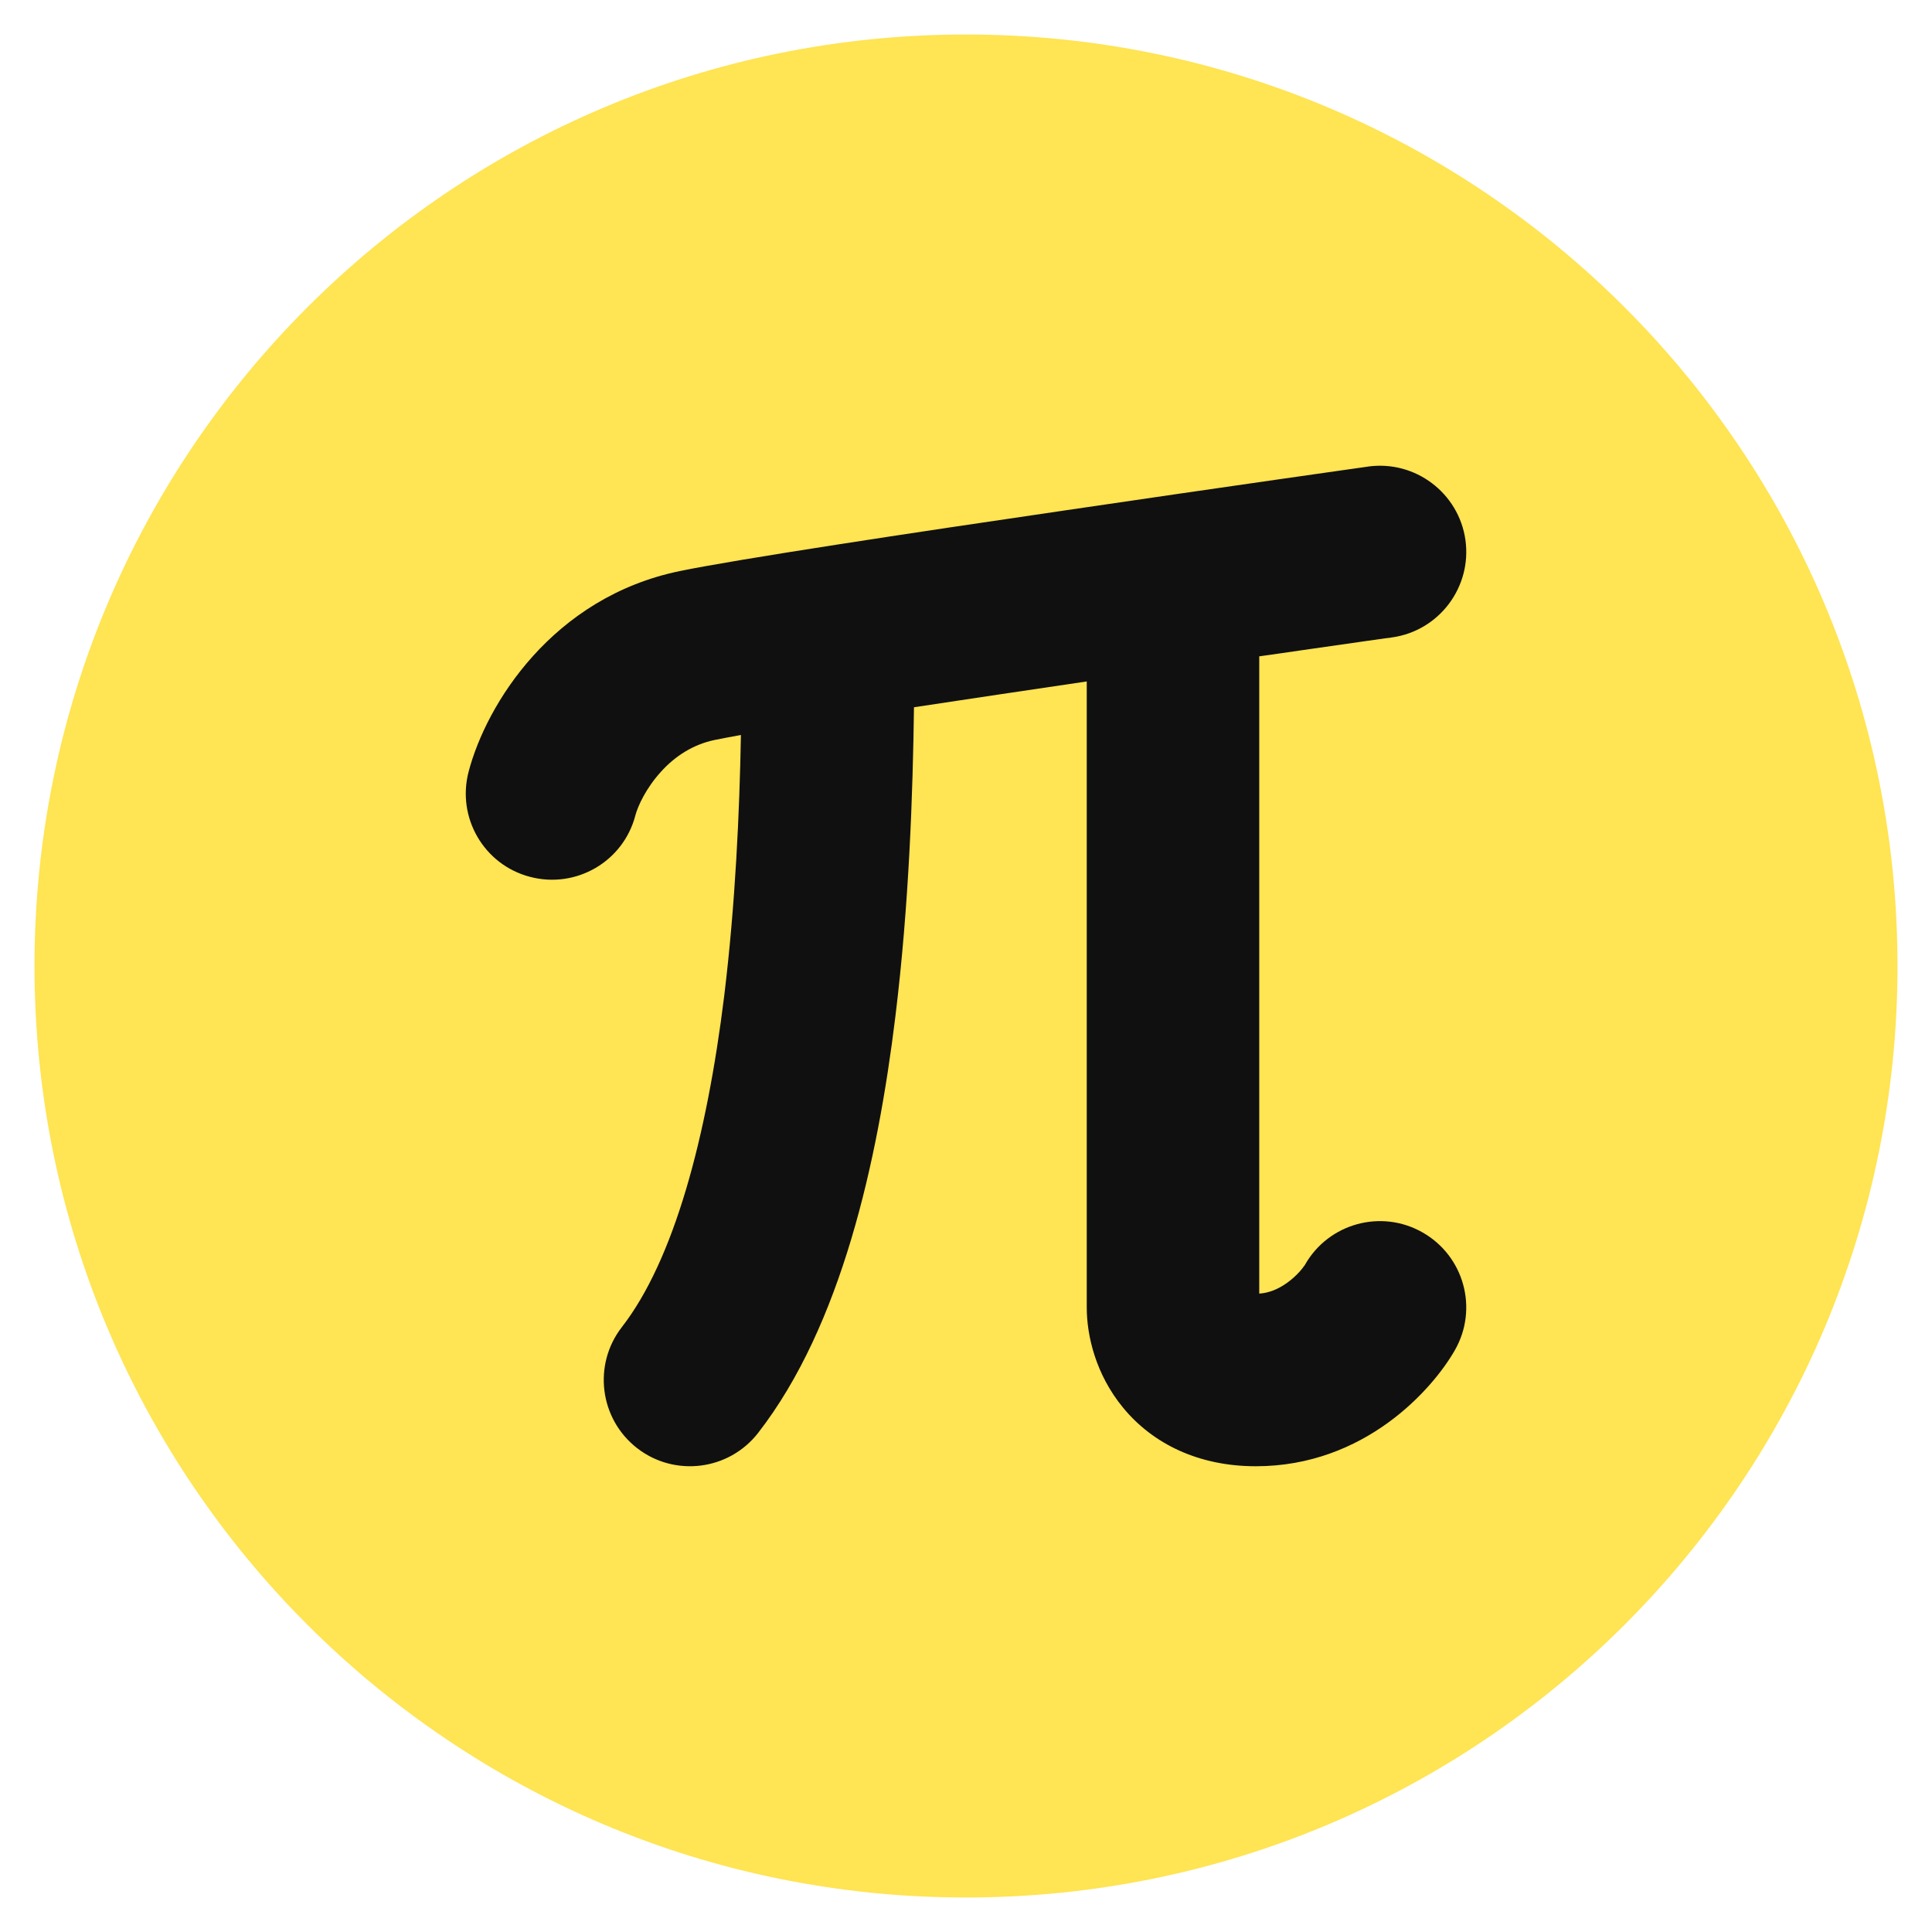 <svg width="14" height="14" viewBox="0 0 14 14" fill="none" xmlns="http://www.w3.org/2000/svg">
<g clip-path="url(#clip0_1222_12346)">
<path fill-rule="evenodd" clip-rule="evenodd" d="M7 0.25C3.272 0.25 0.25 3.272 0.25 7C0.25 10.728 3.272 13.75 7 13.75C10.728 13.75 13.75 10.728 13.75 7C13.75 3.272 10.728 0.25 7 0.25Z" fill="#FFE453"/>
<path fill-rule="evenodd" clip-rule="evenodd" d="M9.912 3.381C10.254 3.333 10.57 3.571 10.619 3.912C10.667 4.254 10.429 4.571 10.087 4.619L10 4L9.912 3.381ZM9.125 4.756C9.232 4.741 9.332 4.727 9.425 4.713C9.626 4.684 9.792 4.661 9.907 4.644L10.041 4.625L10.076 4.621L10.085 4.619L10.087 4.619C10.087 4.619 10.087 4.619 10 4C9.912 3.381 9.912 3.381 9.912 3.381L9.909 3.382L9.9 3.383L9.865 3.388L9.731 3.407C9.616 3.423 9.449 3.447 9.248 3.476C8.844 3.534 8.298 3.613 7.728 3.697C6.599 3.862 5.339 4.053 4.927 4.138C4.003 4.328 3.524 5.104 3.396 5.591C3.308 5.925 3.507 6.267 3.841 6.354C4.175 6.442 4.517 6.243 4.604 5.909C4.622 5.841 4.681 5.712 4.789 5.593C4.891 5.48 5.021 5.395 5.179 5.362C5.228 5.352 5.292 5.34 5.369 5.326C5.359 5.883 5.329 6.55 5.248 7.216C5.121 8.244 4.884 9.13 4.506 9.617C4.295 9.889 4.344 10.282 4.617 10.494C4.889 10.705 5.282 10.656 5.494 10.383C6.097 9.606 6.36 8.415 6.488 7.368C6.588 6.553 6.615 5.743 6.623 5.125C7.017 5.065 7.45 5.001 7.875 4.938V9.474C7.875 9.679 7.94 9.959 8.137 10.199C8.355 10.465 8.689 10.625 9.1 10.625C9.89 10.625 10.382 10.066 10.543 9.783C10.714 9.483 10.609 9.102 10.309 8.931C10.01 8.76 9.628 8.864 9.457 9.164C9.457 9.164 9.457 9.164 9.457 9.164C9.457 9.165 9.454 9.17 9.447 9.178C9.441 9.188 9.431 9.199 9.419 9.213C9.395 9.24 9.364 9.269 9.328 9.295C9.264 9.341 9.197 9.369 9.125 9.374V4.756Z" fill="#101010"/>
</g>
<defs>
<clipPath id="clip0_1222_12346">
<rect width="14" height="14" fill="white"/>
</clipPath>
</defs>
</svg>
